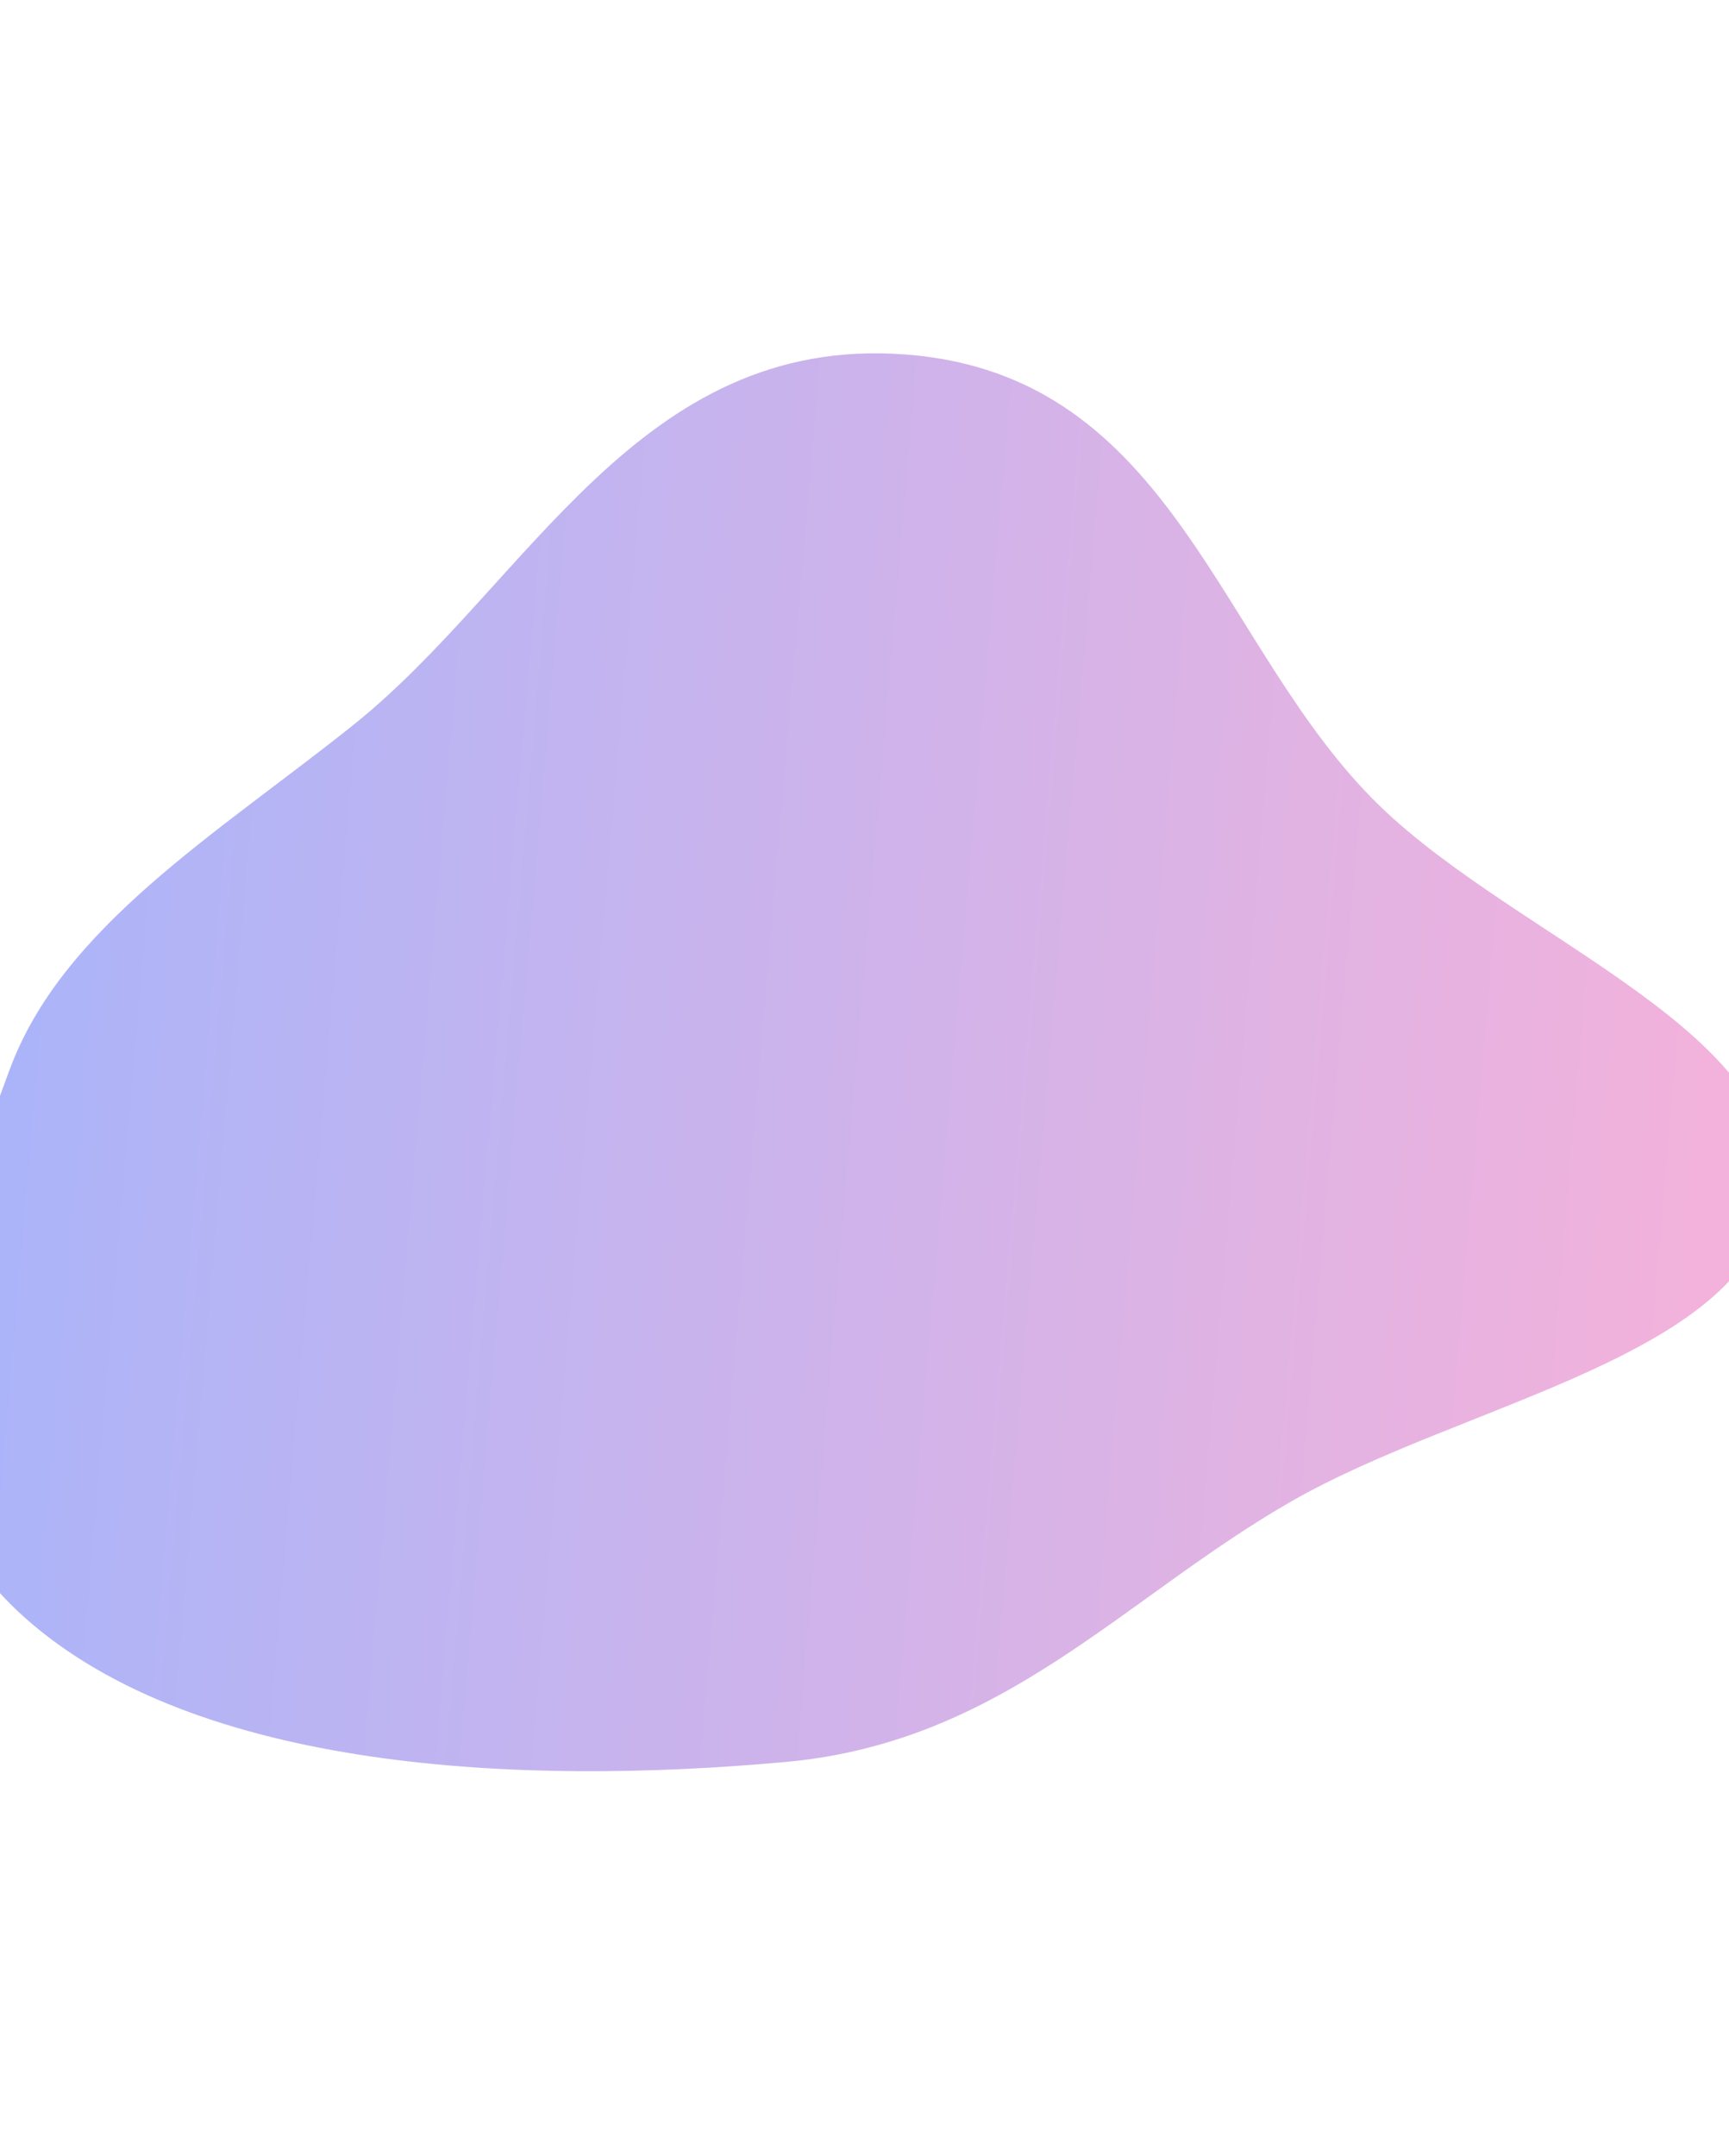 <svg width="300" height="374" viewBox="0 0 300 374" fill="none" xmlns="http://www.w3.org/2000/svg">
<g filter="url(#filter0_f_334_514)">
<path fill-rule="evenodd" clip-rule="evenodd" d="M307.485 207.371C303.914 235.277 254.167 243.174 223.929 260.547C194.808 277.279 174.101 302.22 136.393 305.672C90.111 309.908 34.096 307.183 4.31 280.649C-25.174 254.385 -9.941 217.174 1.648 185.637C10.742 160.887 37.446 144.803 61.184 125.871C91.62 101.596 110.637 57.864 157.278 61.509C203.973 65.159 211.268 112.498 239.382 139.798C263.321 163.044 311.07 179.359 307.485 207.371Z" fill="url(#paint0_linear_334_514)" fill-opacity="0.5"/>
</g>
<defs>
<filter id="filter0_f_334_514" x="-262.765" y="-188.705" width="820.441" height="745.991" filterUnits="userSpaceOnUse" color-interpolation-filters="sRGB">
<feFlood flood-opacity="0" result="BackgroundImageFix"/>
<feBlend mode="normal" in="SourceGraphic" in2="BackgroundImageFix" result="shape"/>
<feGaussianBlur stdDeviation="125" result="effect1_foregroundBlur_334_514"/>
</filter>
<linearGradient id="paint0_linear_334_514" x1="308.354" y1="197.467" x2="-6.9" y2="170.501" gradientUnits="userSpaceOnUse">
<stop stop-color="#EC66B7"/>
<stop offset="1" stop-color="#546BF6"/>
</linearGradient>
</defs>
</svg>
